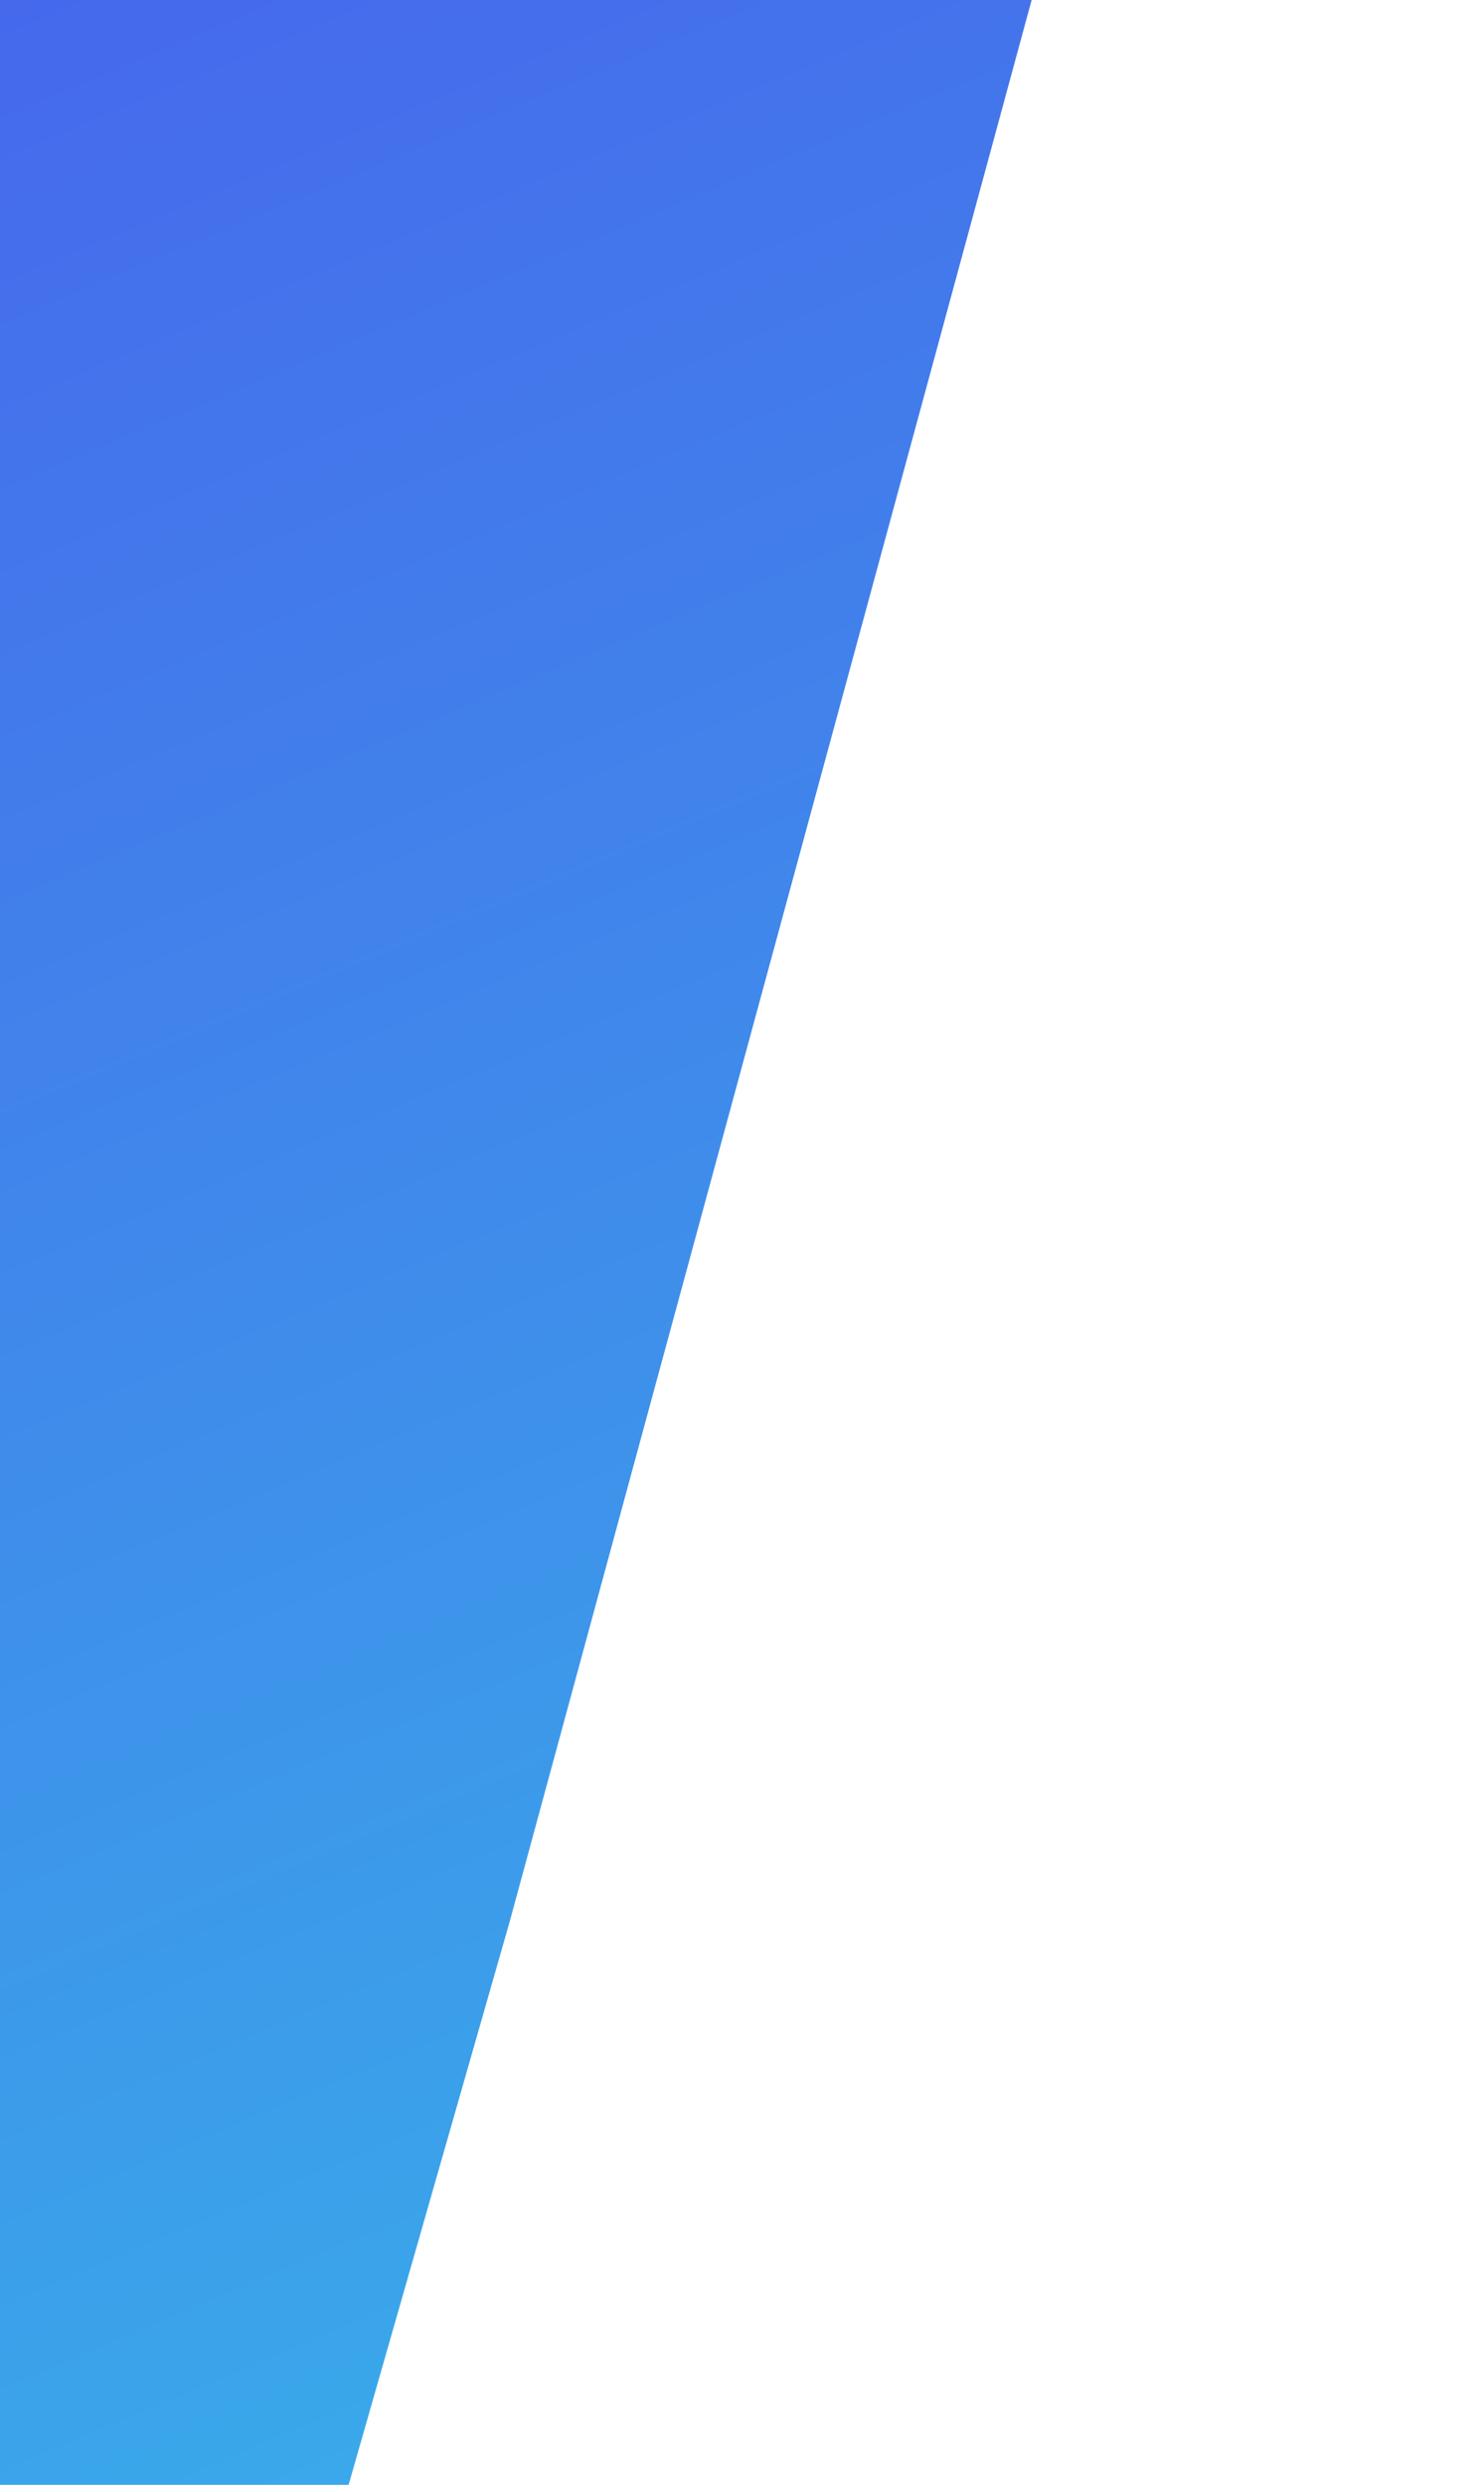 <svg width="393" height="658" viewBox="0 0 393 658" fill="none" xmlns="http://www.w3.org/2000/svg">
<path d="M135 508.773L60 771L-16 669.685L-4.5 -523L409 -499.906C301.996 -105.992 242.004 114.859 135 508.773Z" fill="url(#paint0_linear_934_1290)"/>
<defs>
<linearGradient id="paint0_linear_934_1290" x1="209" y1="757.591" x2="-206.214" y2="-225.993" gradientUnits="userSpaceOnUse">
<stop stop-color="#37B6E9"/>
<stop offset="1" stop-color="#4B4CED"/>
</linearGradient>
</defs>
</svg>
